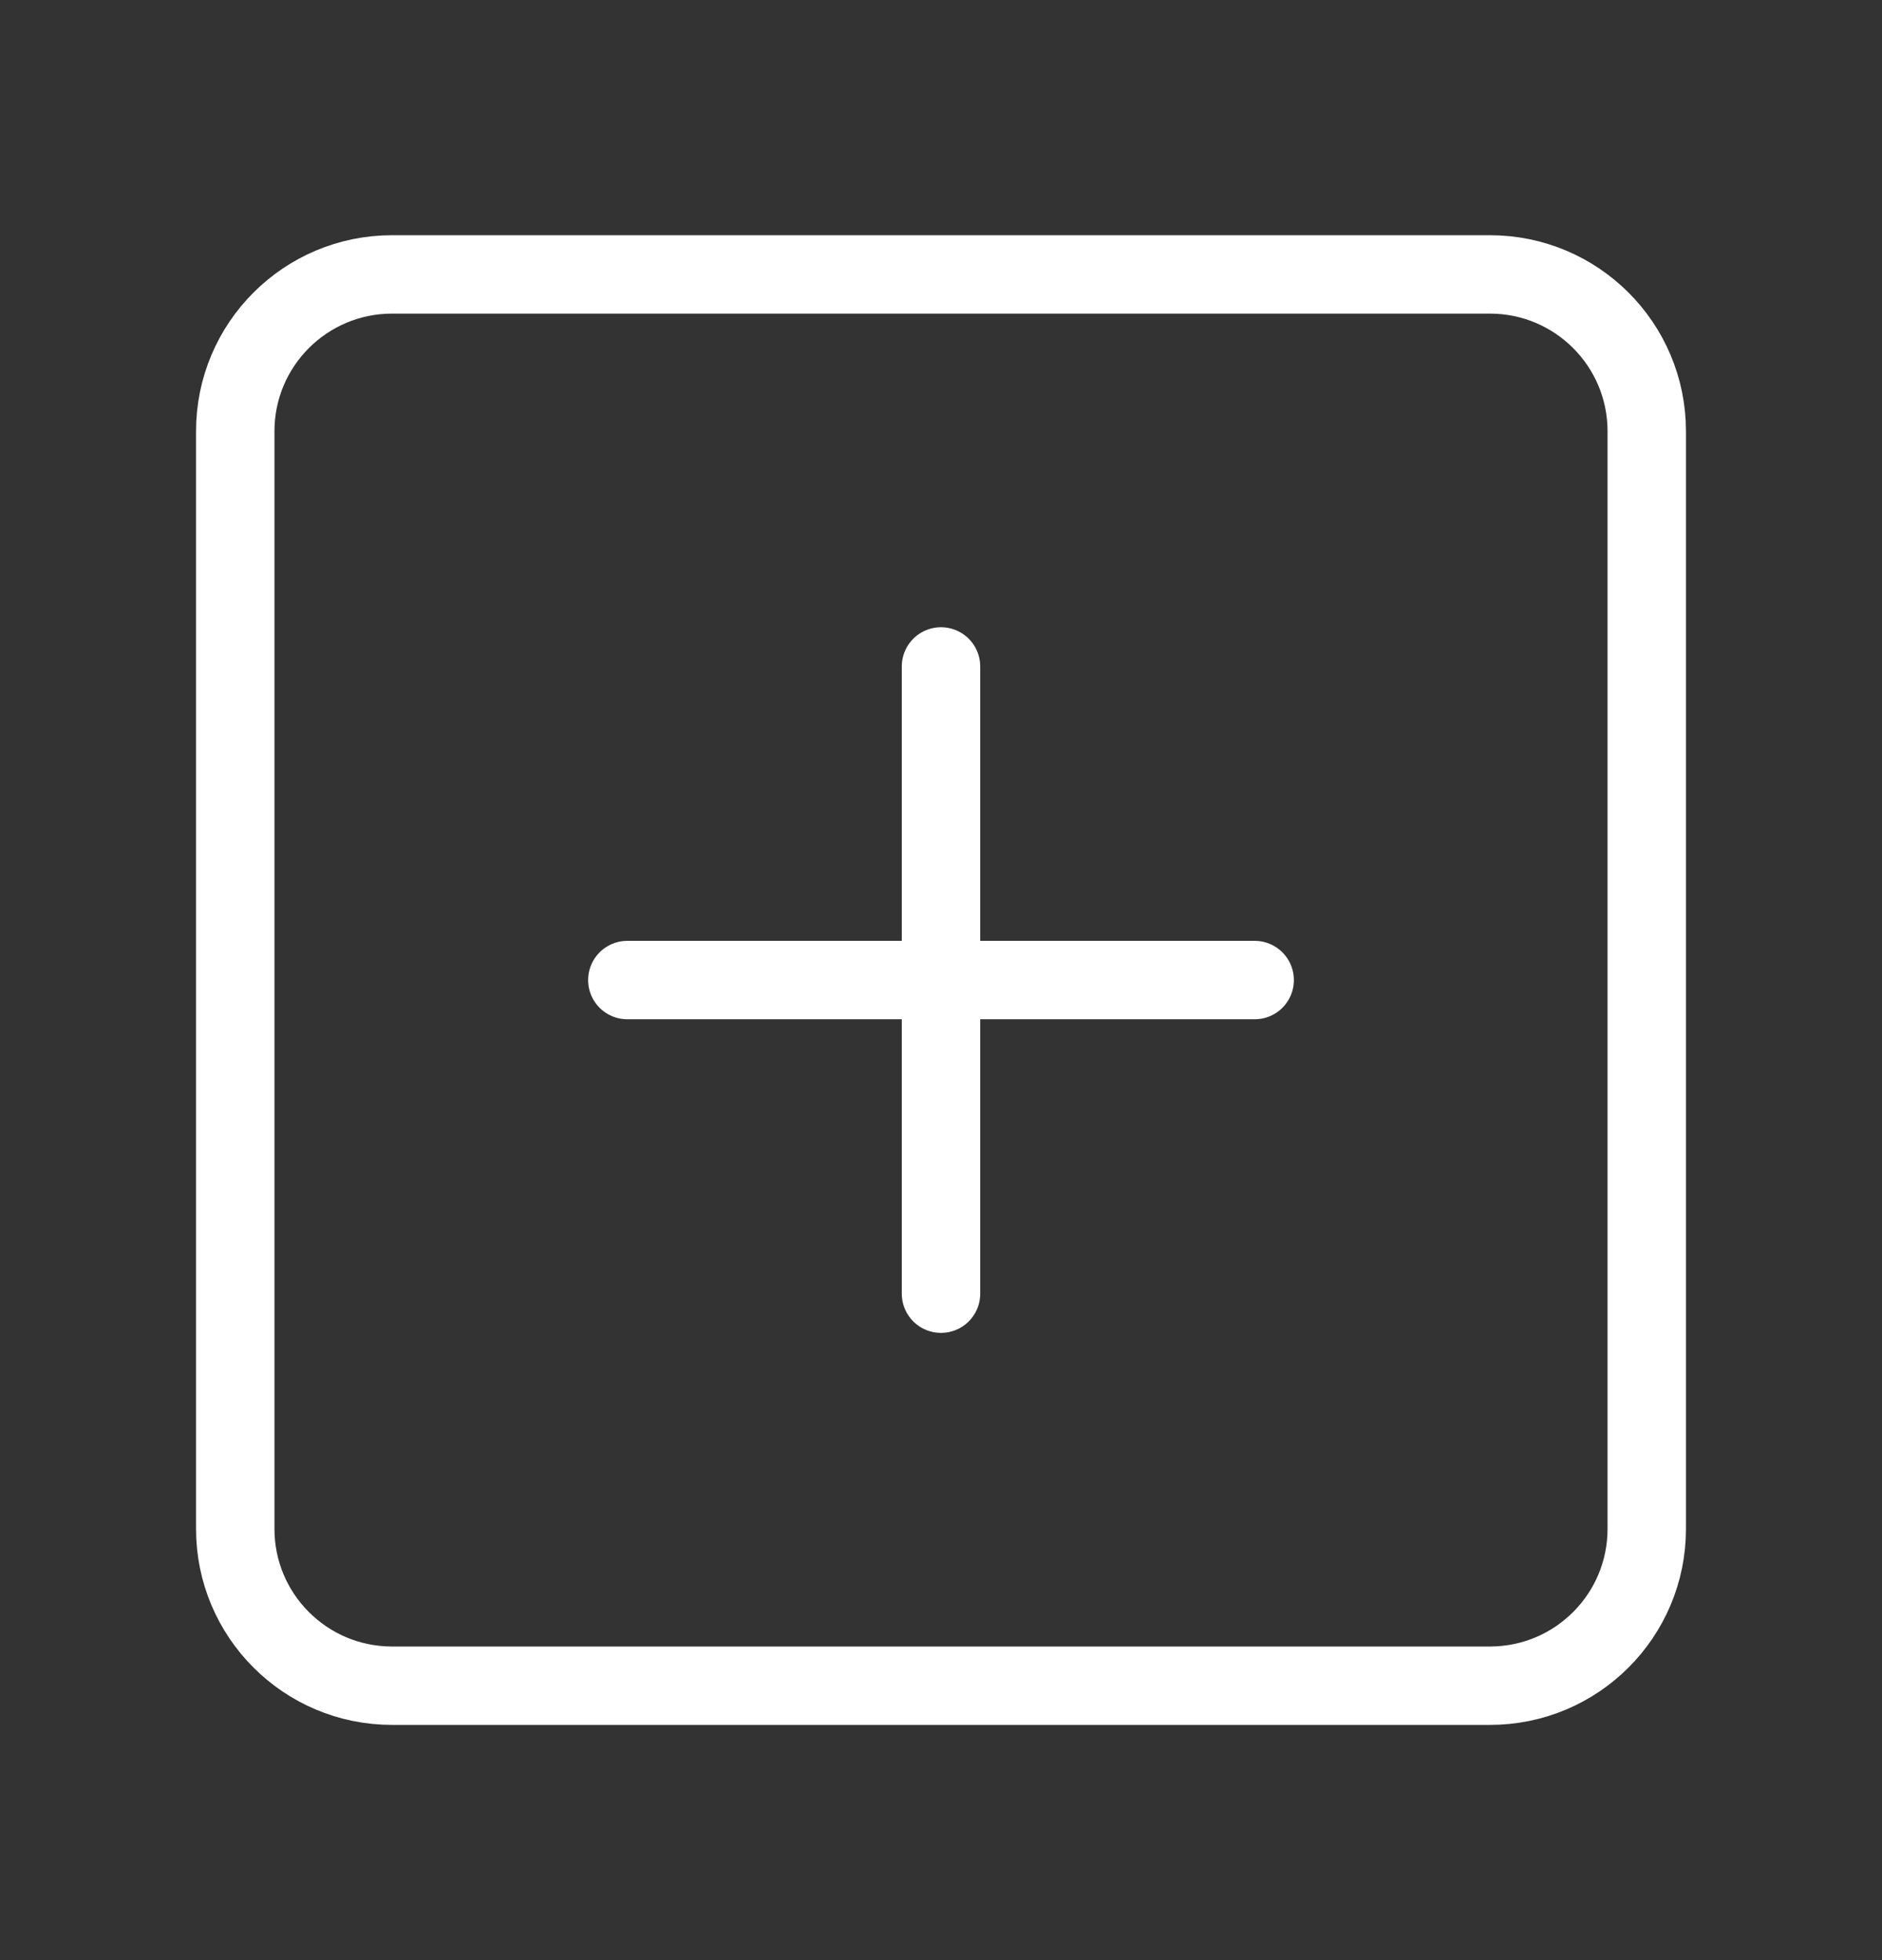 <svg width="24" height="25" viewBox="0 0 24 25" fill="none" xmlns="http://www.w3.org/2000/svg">
<rect x="0" y="0" width="24" height="25" fill="#333333" stroke="none"/>
<path d="M19 3.5H5C3.895 3.5 3 4.395 3 5.5V19.5C3 20.605 3.895 21.5 5 21.5H19C20.105 21.5 21 20.605 21 19.5V5.5C21 4.395 20.105 3.5 19 3.5Z" stroke="white" stroke-linecap="round" stroke-linejoin="round"/>
<path d="M12 8.5V16.5" stroke="white" stroke-linecap="round" stroke-linejoin="round"/>
<path d="M8 12.5H16" stroke="white" stroke-linecap="round" stroke-linejoin="round"/>
</svg>
